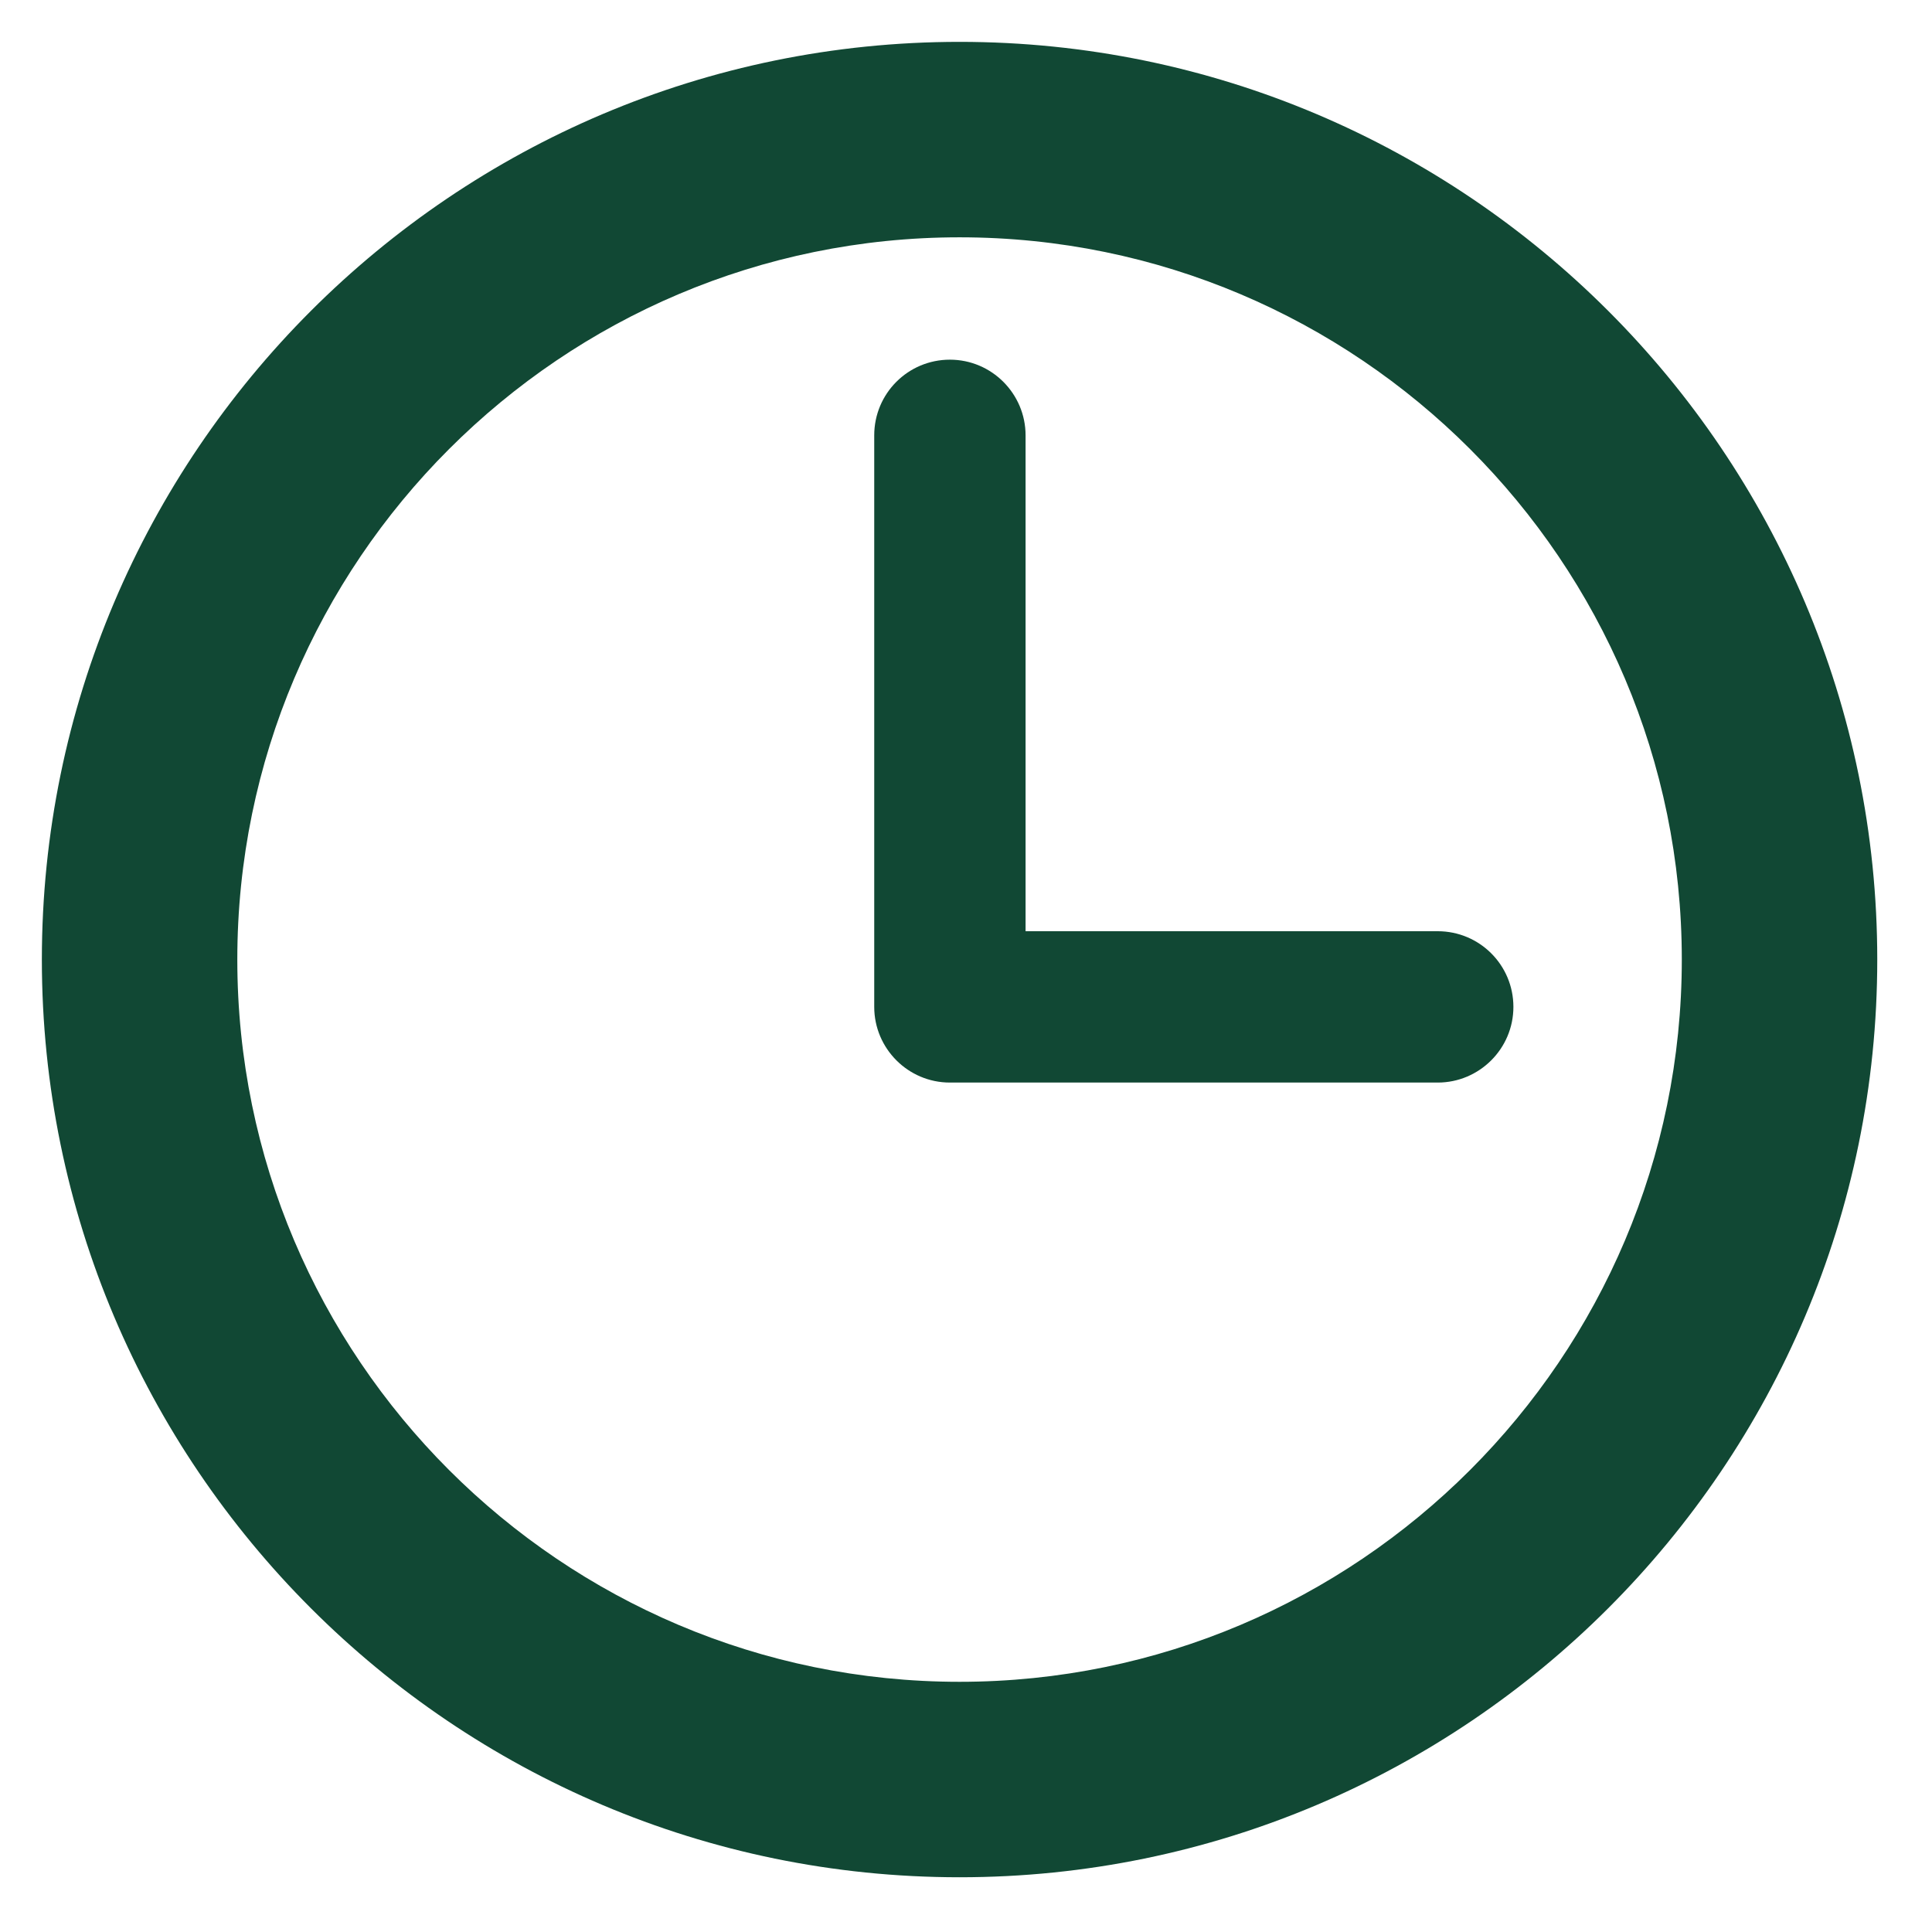 <?xml version="1.0" encoding="utf-8"?>
<!-- Generator: Adobe Illustrator 19.2.1, SVG Export Plug-In . SVG Version: 6.00 Build 0)  -->
<svg version="1.1" id="Capa_1" xmlns="http://www.w3.org/2000/svg" xmlns:xlink="http://www.w3.org/1999/xlink" x="0px" y="0px"
	 viewBox="0 0 600 600" style="enable-background:new 0 0 600 600;" xml:space="preserve">
<style type="text/css">
	.st0{fill:#114834;}
</style>
<g>
	<g>
		<path class="st0" d="M298,13C140.8,13,13,140.8,13,298s127.8,285,285,285s285-127.8,285-285S455.2,13,298,13z M298,522.3
			C174.3,522.3,73.7,421.7,73.7,298S174.3,73.7,298,73.7S522.3,174.3,522.3,298S421.7,522.3,298,522.3z"/>
		<path class="st0" d="M446.5,289.2h-128v-154c0-12.9-10.5-23.5-23.5-23.5c-13,0-23.5,10.5-23.5,23.5v177.5
			c0,12.9,10.5,23.5,23.5,23.5h151.5c12.9,0,23.5-10.5,23.5-23.5C470,299.7,459.5,289.2,446.5,289.2z"/>
	</g>
</g>
</svg>
